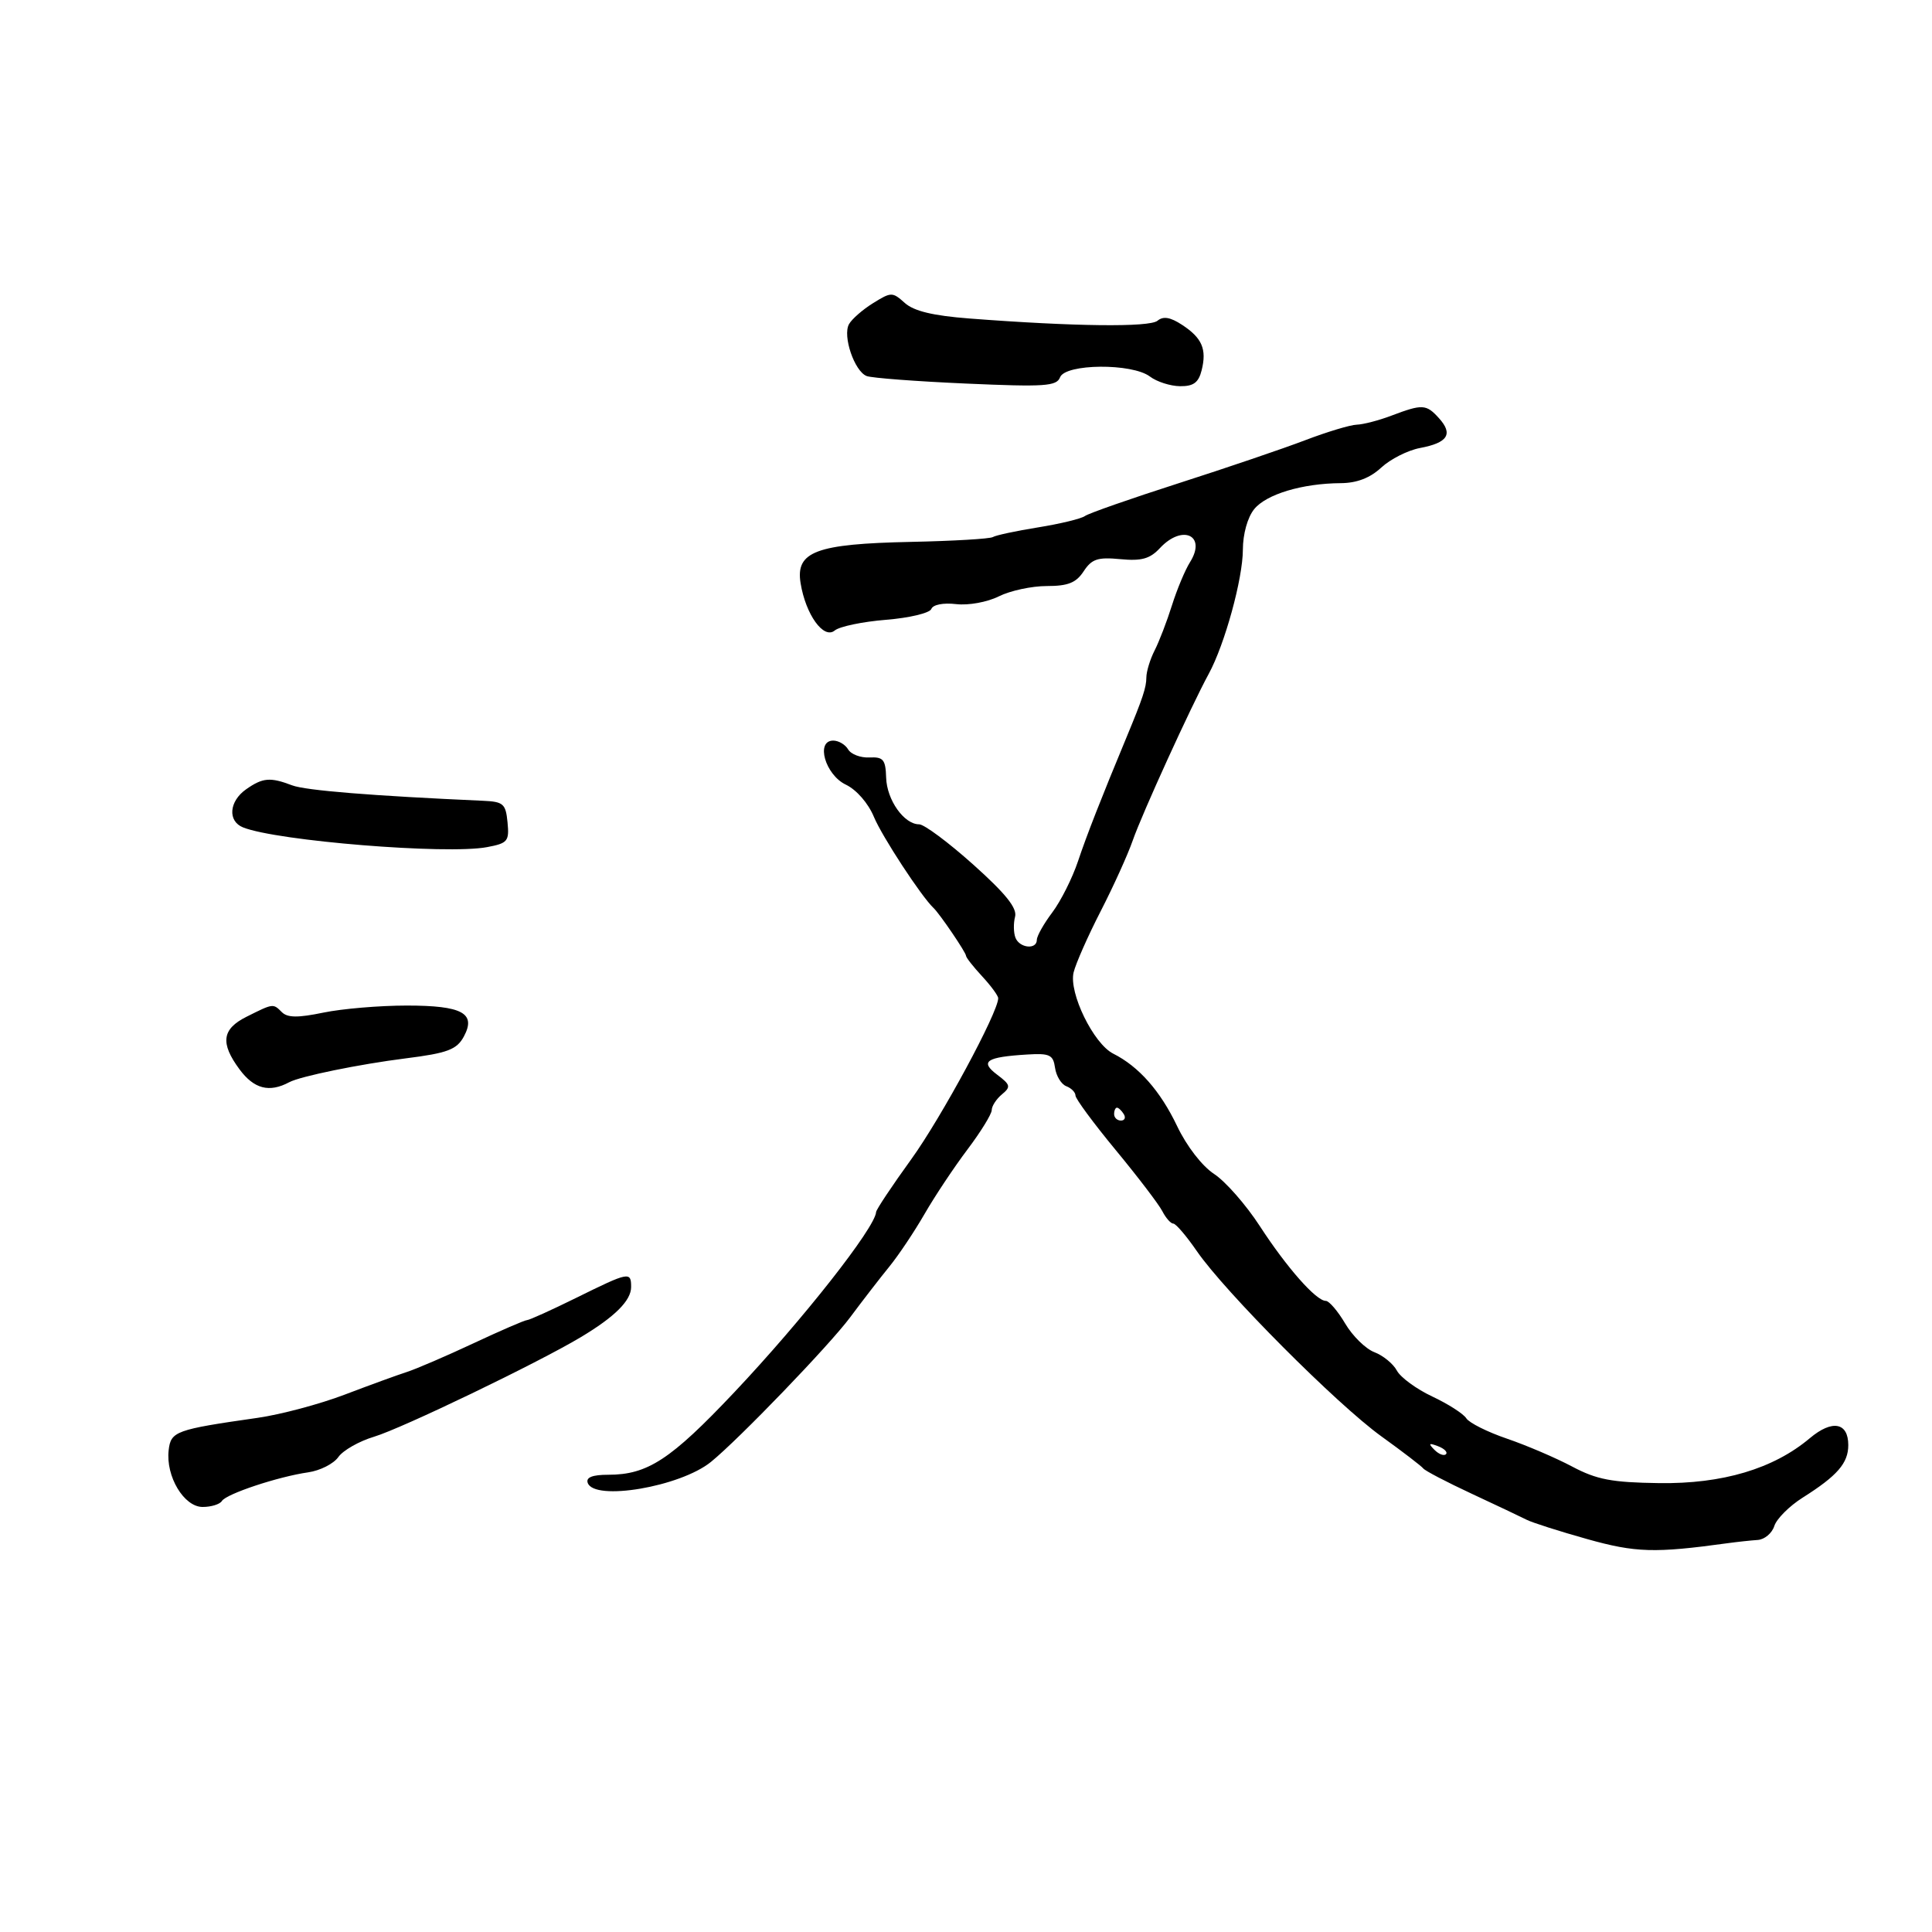 <svg xmlns="http://www.w3.org/2000/svg" width="300" height="300" viewBox="0 0 300 300" version="1.1">
	<path d="M 135.571 47.071 C 133.959 48.071, 132.278 49.539, 131.834 50.333 C 130.808 52.165, 132.680 57.663, 134.578 58.392 C 135.369 58.695, 142.311 59.221, 150.006 59.560 C 162.231 60.099, 164.072 59.976, 164.605 58.588 C 165.421 56.461, 175.788 56.372, 178.559 58.468 C 179.626 59.276, 181.729 59.951, 183.231 59.968 C 185.322 59.993, 186.109 59.415, 186.589 57.502 C 187.412 54.222, 186.662 52.480, 183.549 50.440 C 181.730 49.248, 180.627 49.064, 179.736 49.804 C 178.484 50.843, 166.753 50.703, 150.500 49.454 C 144.876 49.022, 141.906 48.307, 140.500 47.046 C 138.576 45.320, 138.389 45.321, 135.571 47.071 M 216 64.563 C 214.075 65.291, 211.677 65.913, 210.671 65.944 C 209.664 65.975, 206.064 67.060, 202.671 68.355 C 199.277 69.651, 190.425 72.660, 183 75.042 C 175.575 77.424, 169.035 79.714, 168.466 80.130 C 167.897 80.546, 164.631 81.338, 161.208 81.889 C 157.785 82.440, 154.619 83.117, 154.172 83.394 C 153.725 83.670, 147.996 84.007, 141.441 84.144 C 126.713 84.450, 123.518 85.645, 124.314 90.547 C 125.109 95.447, 127.904 99.324, 129.617 97.903 C 130.367 97.281, 133.949 96.533, 137.577 96.242 C 141.205 95.951, 144.372 95.194, 144.615 94.560 C 144.874 93.886, 146.472 93.573, 148.470 93.807 C 150.381 94.030, 153.296 93.500, 155.095 92.603 C 156.862 91.721, 160.211 91, 162.539 91 C 165.844 91, 167.098 90.499, 168.269 88.712 C 169.524 86.797, 170.449 86.490, 173.955 86.824 C 177.258 87.139, 178.559 86.777, 180.110 85.112 C 183.609 81.356, 187.405 83.129, 184.784 87.294 C 184.021 88.507, 182.759 91.525, 181.980 94 C 181.202 96.475, 179.991 99.625, 179.289 101 C 178.587 102.375, 178.010 104.266, 178.006 105.203 C 178.001 106.747, 177.444 108.424, 174.920 114.500 C 170.948 124.064, 168.744 129.692, 167.389 133.740 C 166.512 136.358, 164.716 139.932, 163.397 141.683 C 162.079 143.434, 161 145.347, 161 145.933 C 161 147.505, 158.303 147.232, 157.675 145.596 C 157.379 144.825, 157.354 143.362, 157.620 142.346 C 157.968 141.013, 156.160 138.761, 151.122 134.250 C 147.283 130.812, 143.505 128, 142.726 128 C 140.381 128, 137.706 124.220, 137.600 120.756 C 137.514 117.942, 137.161 117.516, 135 117.620 C 133.625 117.687, 132.140 117.124, 131.700 116.370 C 131.260 115.617, 130.218 115, 129.384 115 C 126.618 115, 128.139 120.313, 131.342 121.841 C 132.999 122.632, 134.818 124.721, 135.702 126.849 C 136.965 129.890, 143.081 139.231, 144.967 141 C 145.913 141.887, 150 147.903, 150 148.408 C 150 148.677, 151.125 150.111, 152.500 151.595 C 153.875 153.078, 155 154.613, 155 155.006 C 155 157.188, 146.157 173.566, 141.505 180 C 138.522 184.125, 136.063 187.818, 136.041 188.206 C 135.901 190.636, 124.619 204.972, 114 216.215 C 104.133 226.660, 100.555 229, 94.449 229 C 91.997 229, 90.970 229.402, 91.257 230.250 C 92.237 233.146, 105.640 230.871, 110.401 227 C 114.753 223.462, 128.785 208.888, 132 204.568 C 133.925 201.981, 136.667 198.432, 138.093 196.682 C 139.519 194.932, 141.982 191.250, 143.567 188.500 C 145.152 185.750, 148.146 181.250, 150.220 178.500 C 152.294 175.750, 153.993 172.993, 153.996 172.372 C 153.998 171.752, 154.710 170.656, 155.578 169.935 C 156.992 168.762, 156.915 168.444, 154.834 166.875 C 152.106 164.817, 153.125 164.134, 159.500 163.744 C 163.004 163.530, 163.540 163.786, 163.827 165.811 C 164.008 167.082, 164.795 168.368, 165.578 168.668 C 166.360 168.968, 167 169.620, 167 170.117 C 167 170.613, 169.812 174.424, 173.250 178.584 C 176.688 182.744, 179.944 187.015, 180.487 188.074 C 181.030 189.133, 181.796 190, 182.189 190 C 182.582 190, 184.228 191.925, 185.847 194.278 C 190.192 200.593, 207.600 218.066, 214.500 223.037 C 217.800 225.415, 220.725 227.656, 221 228.017 C 221.275 228.379, 224.650 230.142, 228.500 231.935 C 232.350 233.728, 236.208 235.556, 237.073 235.996 C 237.939 236.436, 242.155 237.781, 246.442 238.984 C 253.985 241.100, 256.945 241.188, 268.250 239.629 C 269.762 239.421, 271.870 239.194, 272.933 239.125 C 273.996 239.056, 275.156 238.083, 275.512 236.962 C 275.868 235.842, 277.851 233.857, 279.920 232.551 C 285.302 229.153, 287 227.197, 287 224.397 C 287 220.858, 284.494 220.406, 281.030 223.321 C 275.374 228.081, 267.472 230.435, 257.618 230.298 C 250.265 230.195, 247.940 229.752, 244.118 227.723 C 241.578 226.375, 237.025 224.427, 234 223.394 C 230.975 222.362, 228.134 220.940, 227.686 220.234 C 227.239 219.528, 224.862 218.005, 222.405 216.850 C 219.947 215.695, 217.473 213.885, 216.907 212.827 C 216.341 211.770, 214.770 210.483, 213.415 209.968 C 212.059 209.452, 210.017 207.449, 208.877 205.515 C 207.736 203.582, 206.382 202, 205.868 202 C 204.368 202, 199.810 196.830, 195.615 190.374 C 193.479 187.085, 190.290 183.449, 188.529 182.295 C 186.653 181.065, 184.270 177.980, 182.776 174.848 C 180.177 169.398, 176.828 165.602, 172.863 163.611 C 169.803 162.074, 165.944 154.169, 166.708 151 C 167.039 149.625, 168.929 145.350, 170.907 141.500 C 172.885 137.650, 175.130 132.700, 175.894 130.500 C 177.327 126.377, 184.927 109.716, 187.695 104.628 C 190.183 100.054, 192.984 89.867, 192.992 85.361 C 192.997 82.918, 193.717 80.336, 194.750 79.061 C 196.629 76.742, 202.224 75.062, 208.198 75.024 C 210.691 75.008, 212.740 74.219, 214.481 72.605 C 215.902 71.288, 218.610 69.921, 220.497 69.566 C 224.819 68.756, 225.677 67.406, 223.443 64.937 C 221.459 62.745, 220.881 62.716, 216 64.563 M 38.223 122.557 C 35.564 124.419, 35.317 127.514, 37.750 128.482 C 43.038 130.586, 69.366 132.717, 75.608 131.546 C 78.842 130.939, 79.094 130.636, 78.809 127.694 C 78.530 124.805, 78.166 124.485, 75 124.344 C 57.793 123.578, 47.451 122.742, 45.361 121.947 C 41.951 120.651, 40.804 120.749, 38.223 122.557 M 38.272 157.885 C 34.464 159.790, 34.175 161.965, 37.188 166.040 C 39.444 169.091, 41.812 169.706, 44.913 168.046 C 46.634 167.125, 55.788 165.251, 63 164.343 C 69.506 163.524, 70.939 162.982, 72.041 160.924 C 73.964 157.330, 71.770 156.145, 63.188 156.142 C 58.959 156.141, 53.122 156.634, 50.217 157.237 C 46.258 158.058, 44.641 158.041, 43.767 157.167 C 42.401 155.801, 42.452 155.794, 38.272 157.885 M 173 173 C 173 173.550, 173.477 174, 174.059 174 C 174.641 174, 174.840 173.550, 174.500 173 C 174.160 172.450, 173.684 172, 173.441 172 C 173.198 172, 173 172.450, 173 173 M 89.500 201.516 C 85.650 203.416, 82.203 204.977, 81.839 204.985 C 81.476 204.993, 77.724 206.618, 73.502 208.595 C 69.280 210.572, 64.628 212.574, 63.163 213.045 C 61.698 213.515, 57.350 215.100, 53.500 216.567 C 49.650 218.033, 43.575 219.652, 40 220.163 C 27.268 221.985, 26.528 222.253, 26.190 225.184 C 25.720 229.250, 28.563 234, 31.467 234 C 32.795 234, 34.139 233.584, 34.453 233.076 C 35.138 231.967, 43.178 229.296, 47.857 228.623 C 49.703 228.358, 51.809 227.290, 52.538 226.249 C 53.267 225.209, 55.768 223.787, 58.098 223.089 C 62.408 221.797, 83.492 211.644, 90.182 207.638 C 95.484 204.463, 98 201.955, 98 199.845 C 98 197.416, 97.680 197.478, 89.500 201.516 M 222.733 225.124 C 223.412 225.808, 224.219 226.115, 224.526 225.807 C 224.834 225.499, 224.279 224.940, 223.293 224.564 C 221.868 224.022, 221.753 224.136, 222.733 225.124" stroke="none" fill="black" fill-rule="evenodd"/>
</svg>